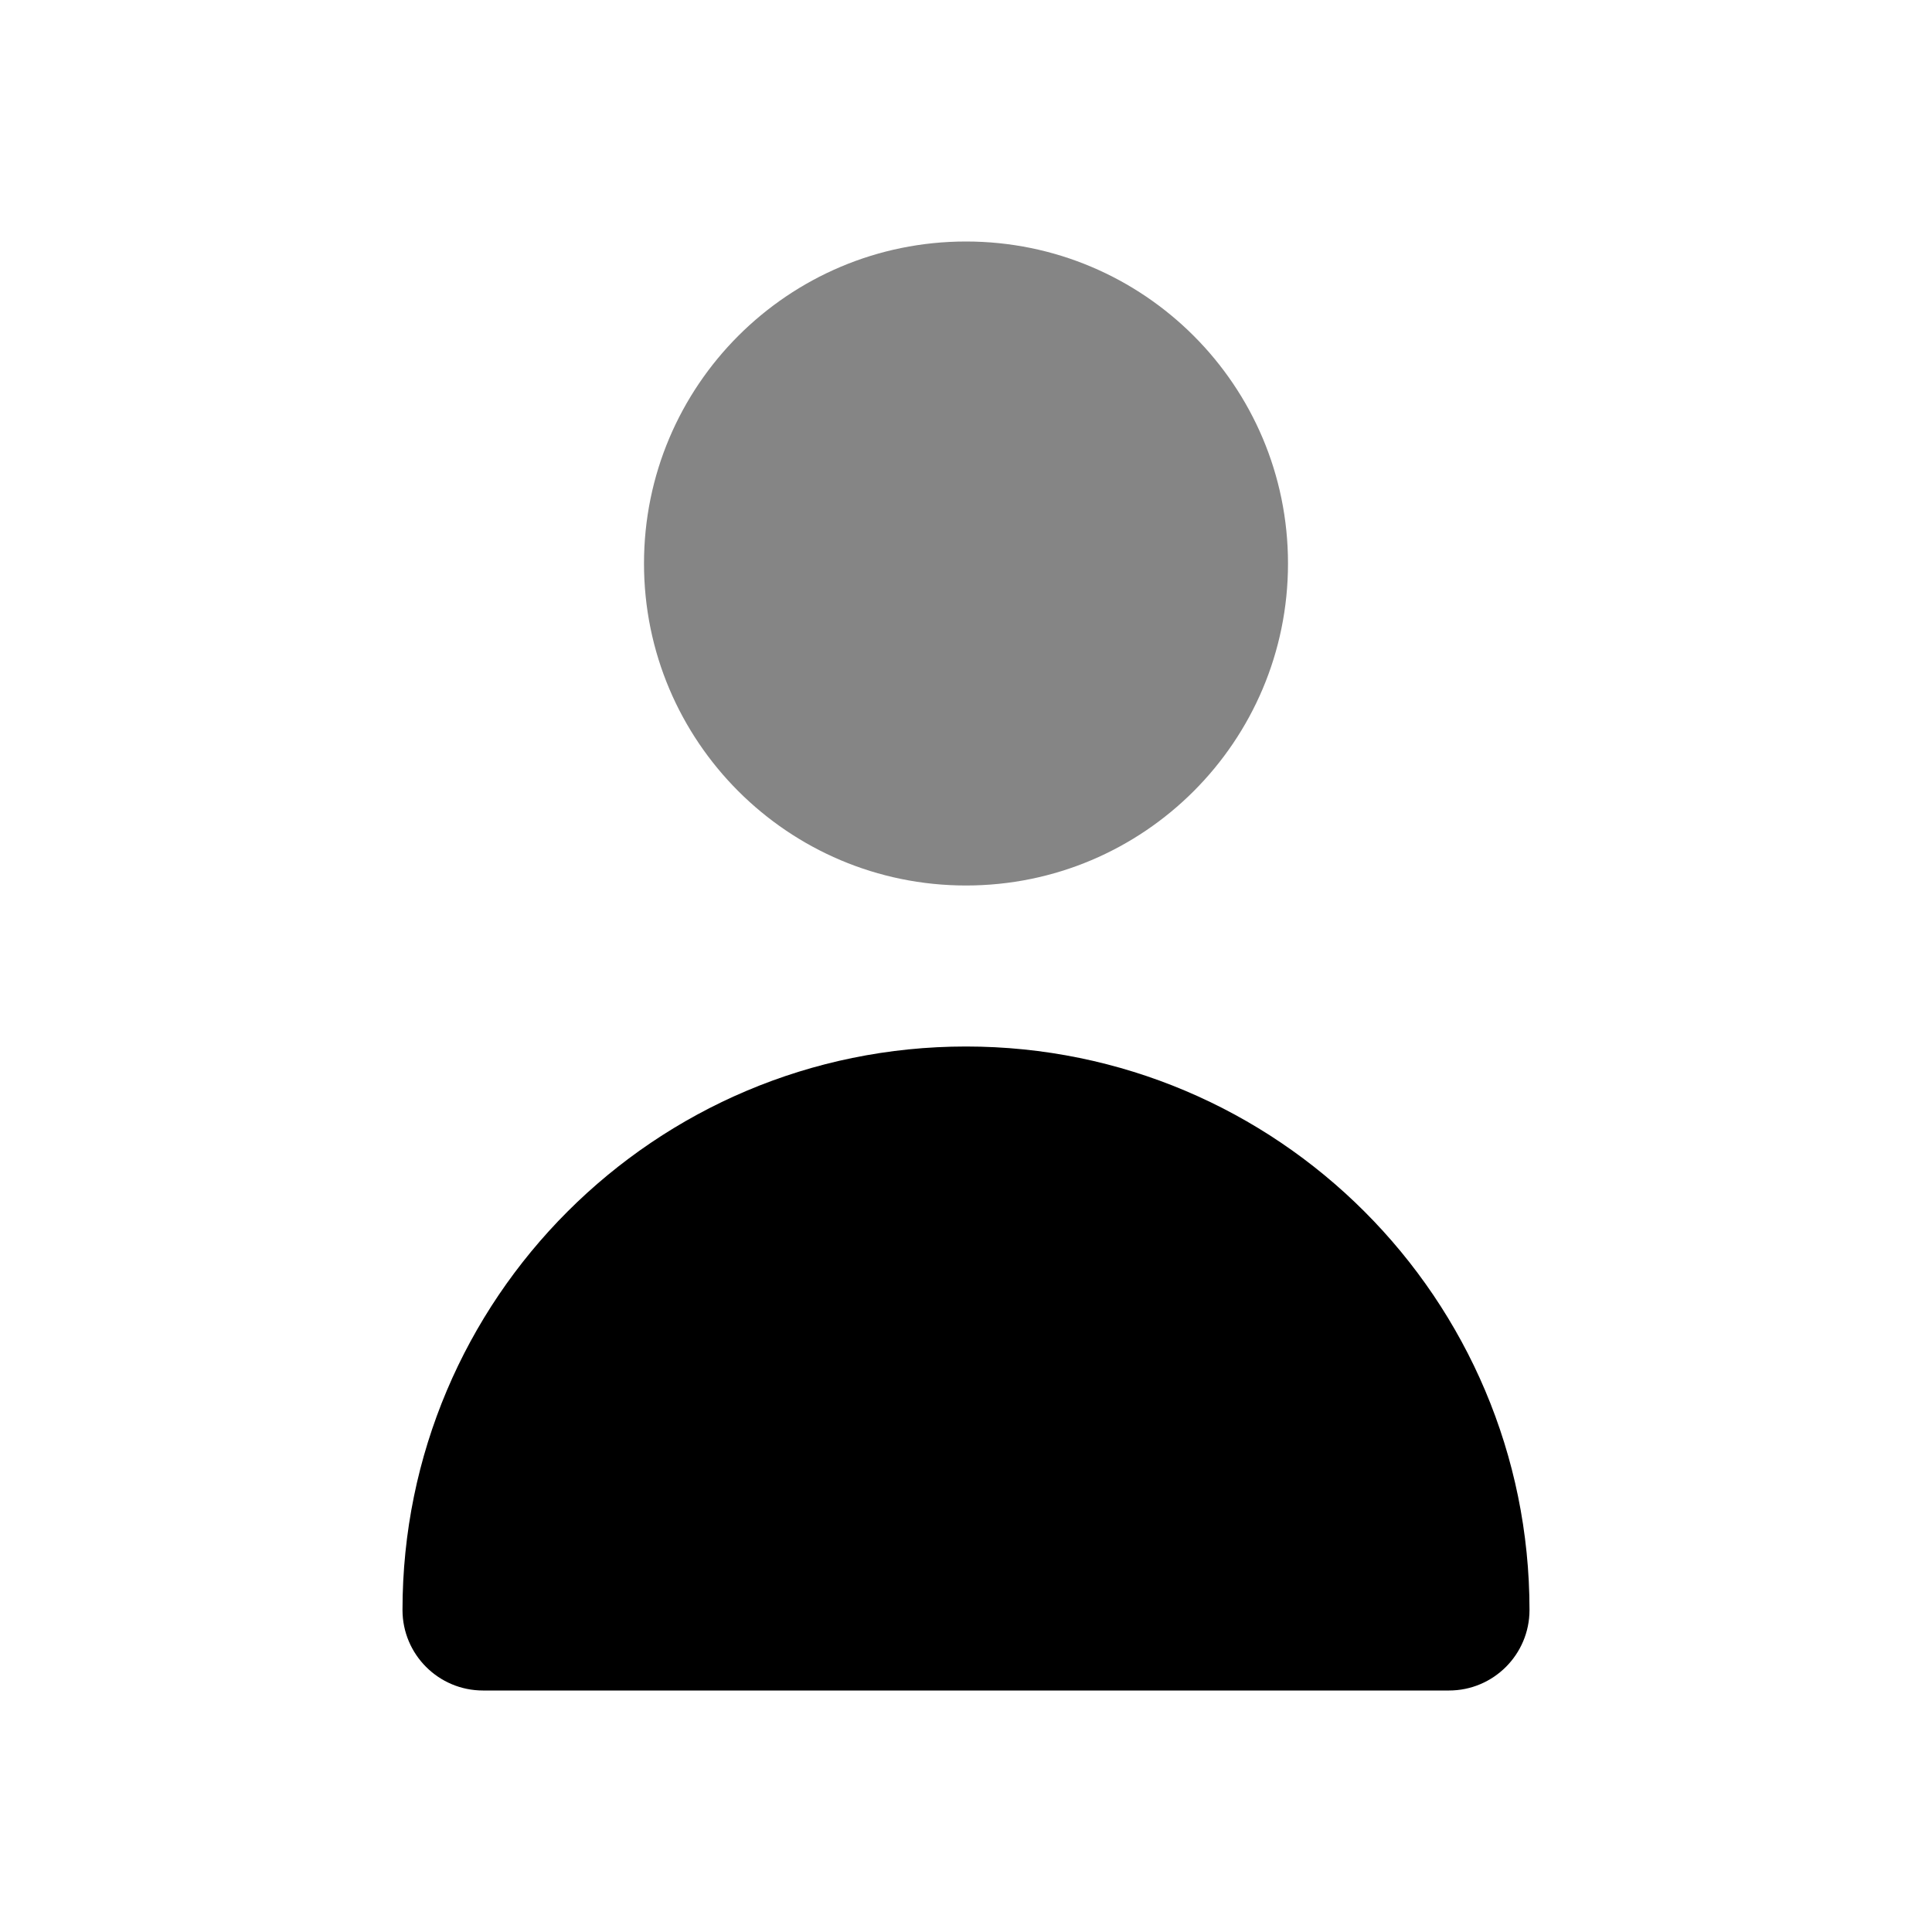 <svg xmlns="http://www.w3.org/2000/svg" width="24" height="24" viewBox="0 0 24 24">
  <g transform="translate(5 3)">
    <path d="M7,8 C9.209,8 11,6.209 11,4 C11,1.791 9.209,0 7,0 C4.791,0 3,1.791 3,4 C3,6.209 4.791,8 7,8 Z" opacity=".48"/>
    <path d="M13,18 C13.552,18 14,17.552 14,17 C14,13.134 10.866,10 7,10 C3.134,10 0,13.134 0,17 C0,17.552 0.448,18 1,18 L13,18 Z"/>
  </g>
</svg>
